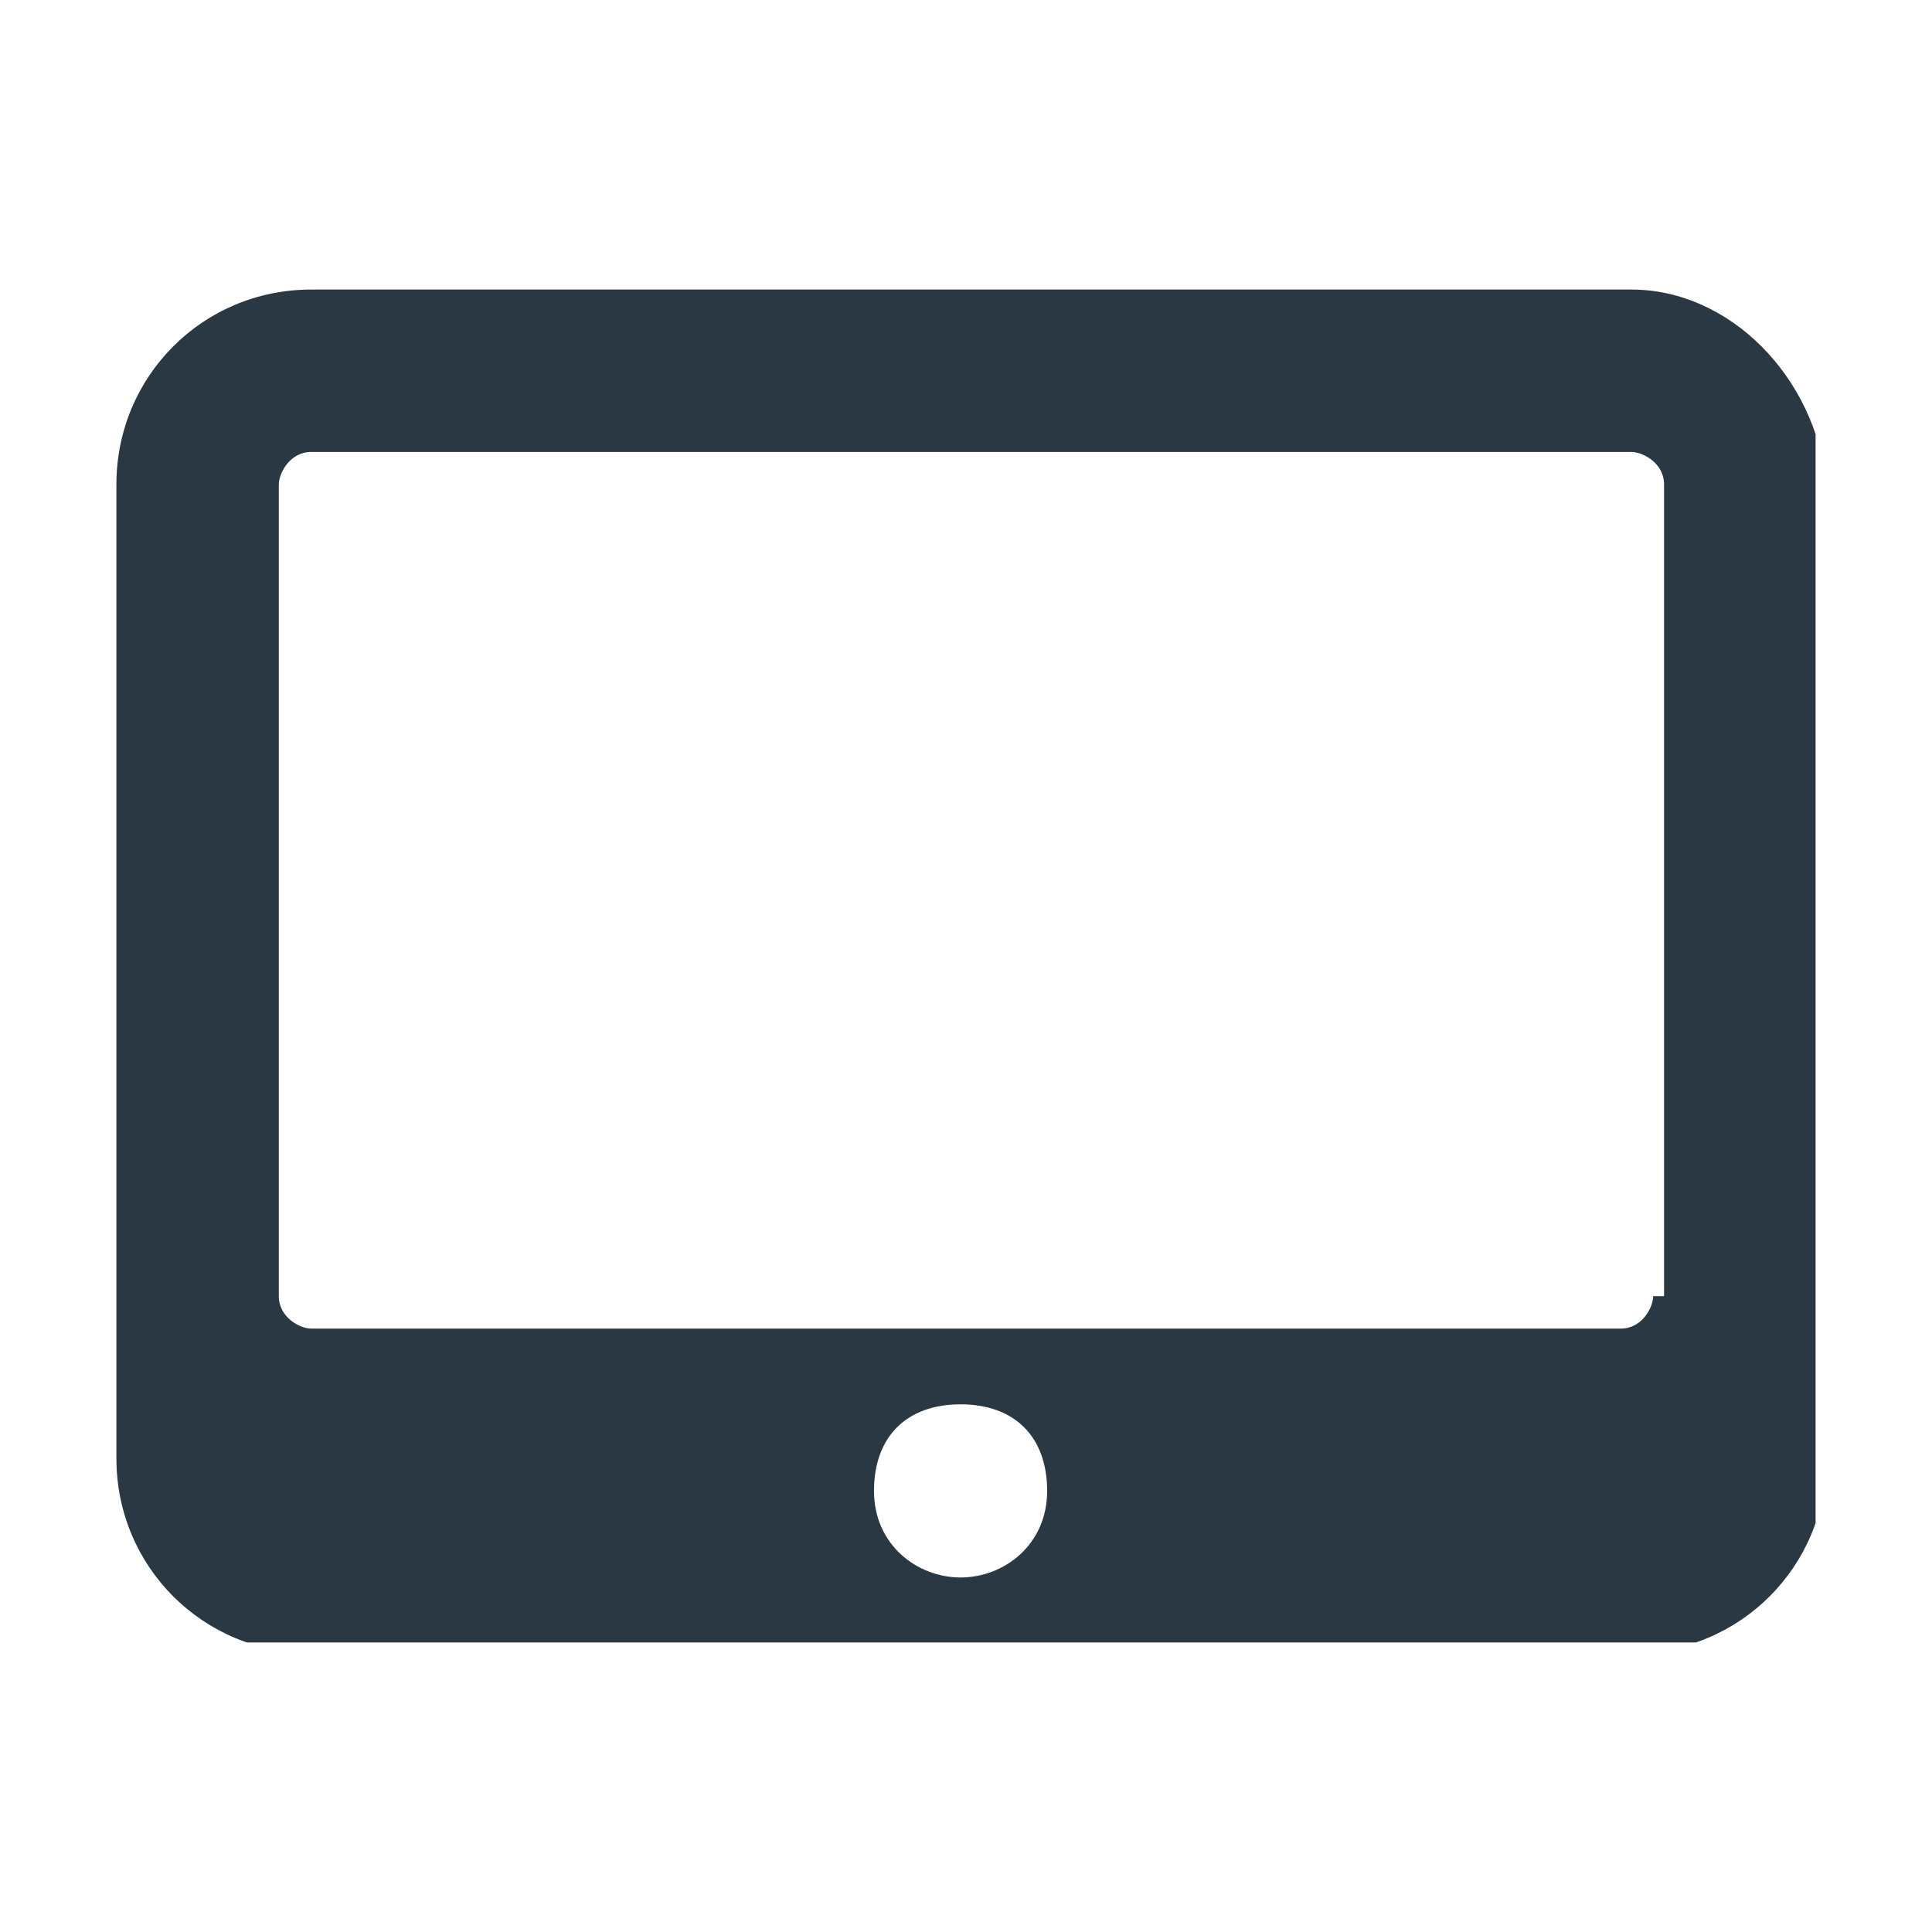 <svg width="16" height="16" viewBox="0 0 16 16" fill="none" xmlns="http://www.w3.org/2000/svg">
<g clip-path="url(#clip0_168_548)">
<path d="M13.512 2.398H2.577C1.681 2.398 0.964 3.115 0.964 4.012V10.823V12.078C0.964 12.974 1.681 13.691 2.577 13.691H13.512C14.409 13.691 15.126 12.974 15.126 12.078V10.734V4.012C15.036 3.115 14.319 2.398 13.512 2.398ZM7.955 13.064C7.597 13.064 7.238 12.795 7.238 12.347C7.238 11.899 7.507 11.63 7.955 11.63C8.403 11.63 8.672 11.899 8.672 12.347C8.672 12.795 8.314 13.064 7.955 13.064ZM13.691 10.734C13.691 10.823 13.602 11.003 13.422 11.003H2.577C2.488 11.003 2.309 10.913 2.309 10.734V4.012C2.309 3.922 2.398 3.743 2.577 3.743H13.512C13.602 3.743 13.781 3.832 13.781 4.012V10.734H13.691Z" fill="#2A3843"/>
</g>
<defs>
<clipPath id="clip0_168_548">
<rect width="14.072" height="11.204" fill="white" transform="translate(0.964 2.398)"/>
</clipPath>
</defs>
</svg>
